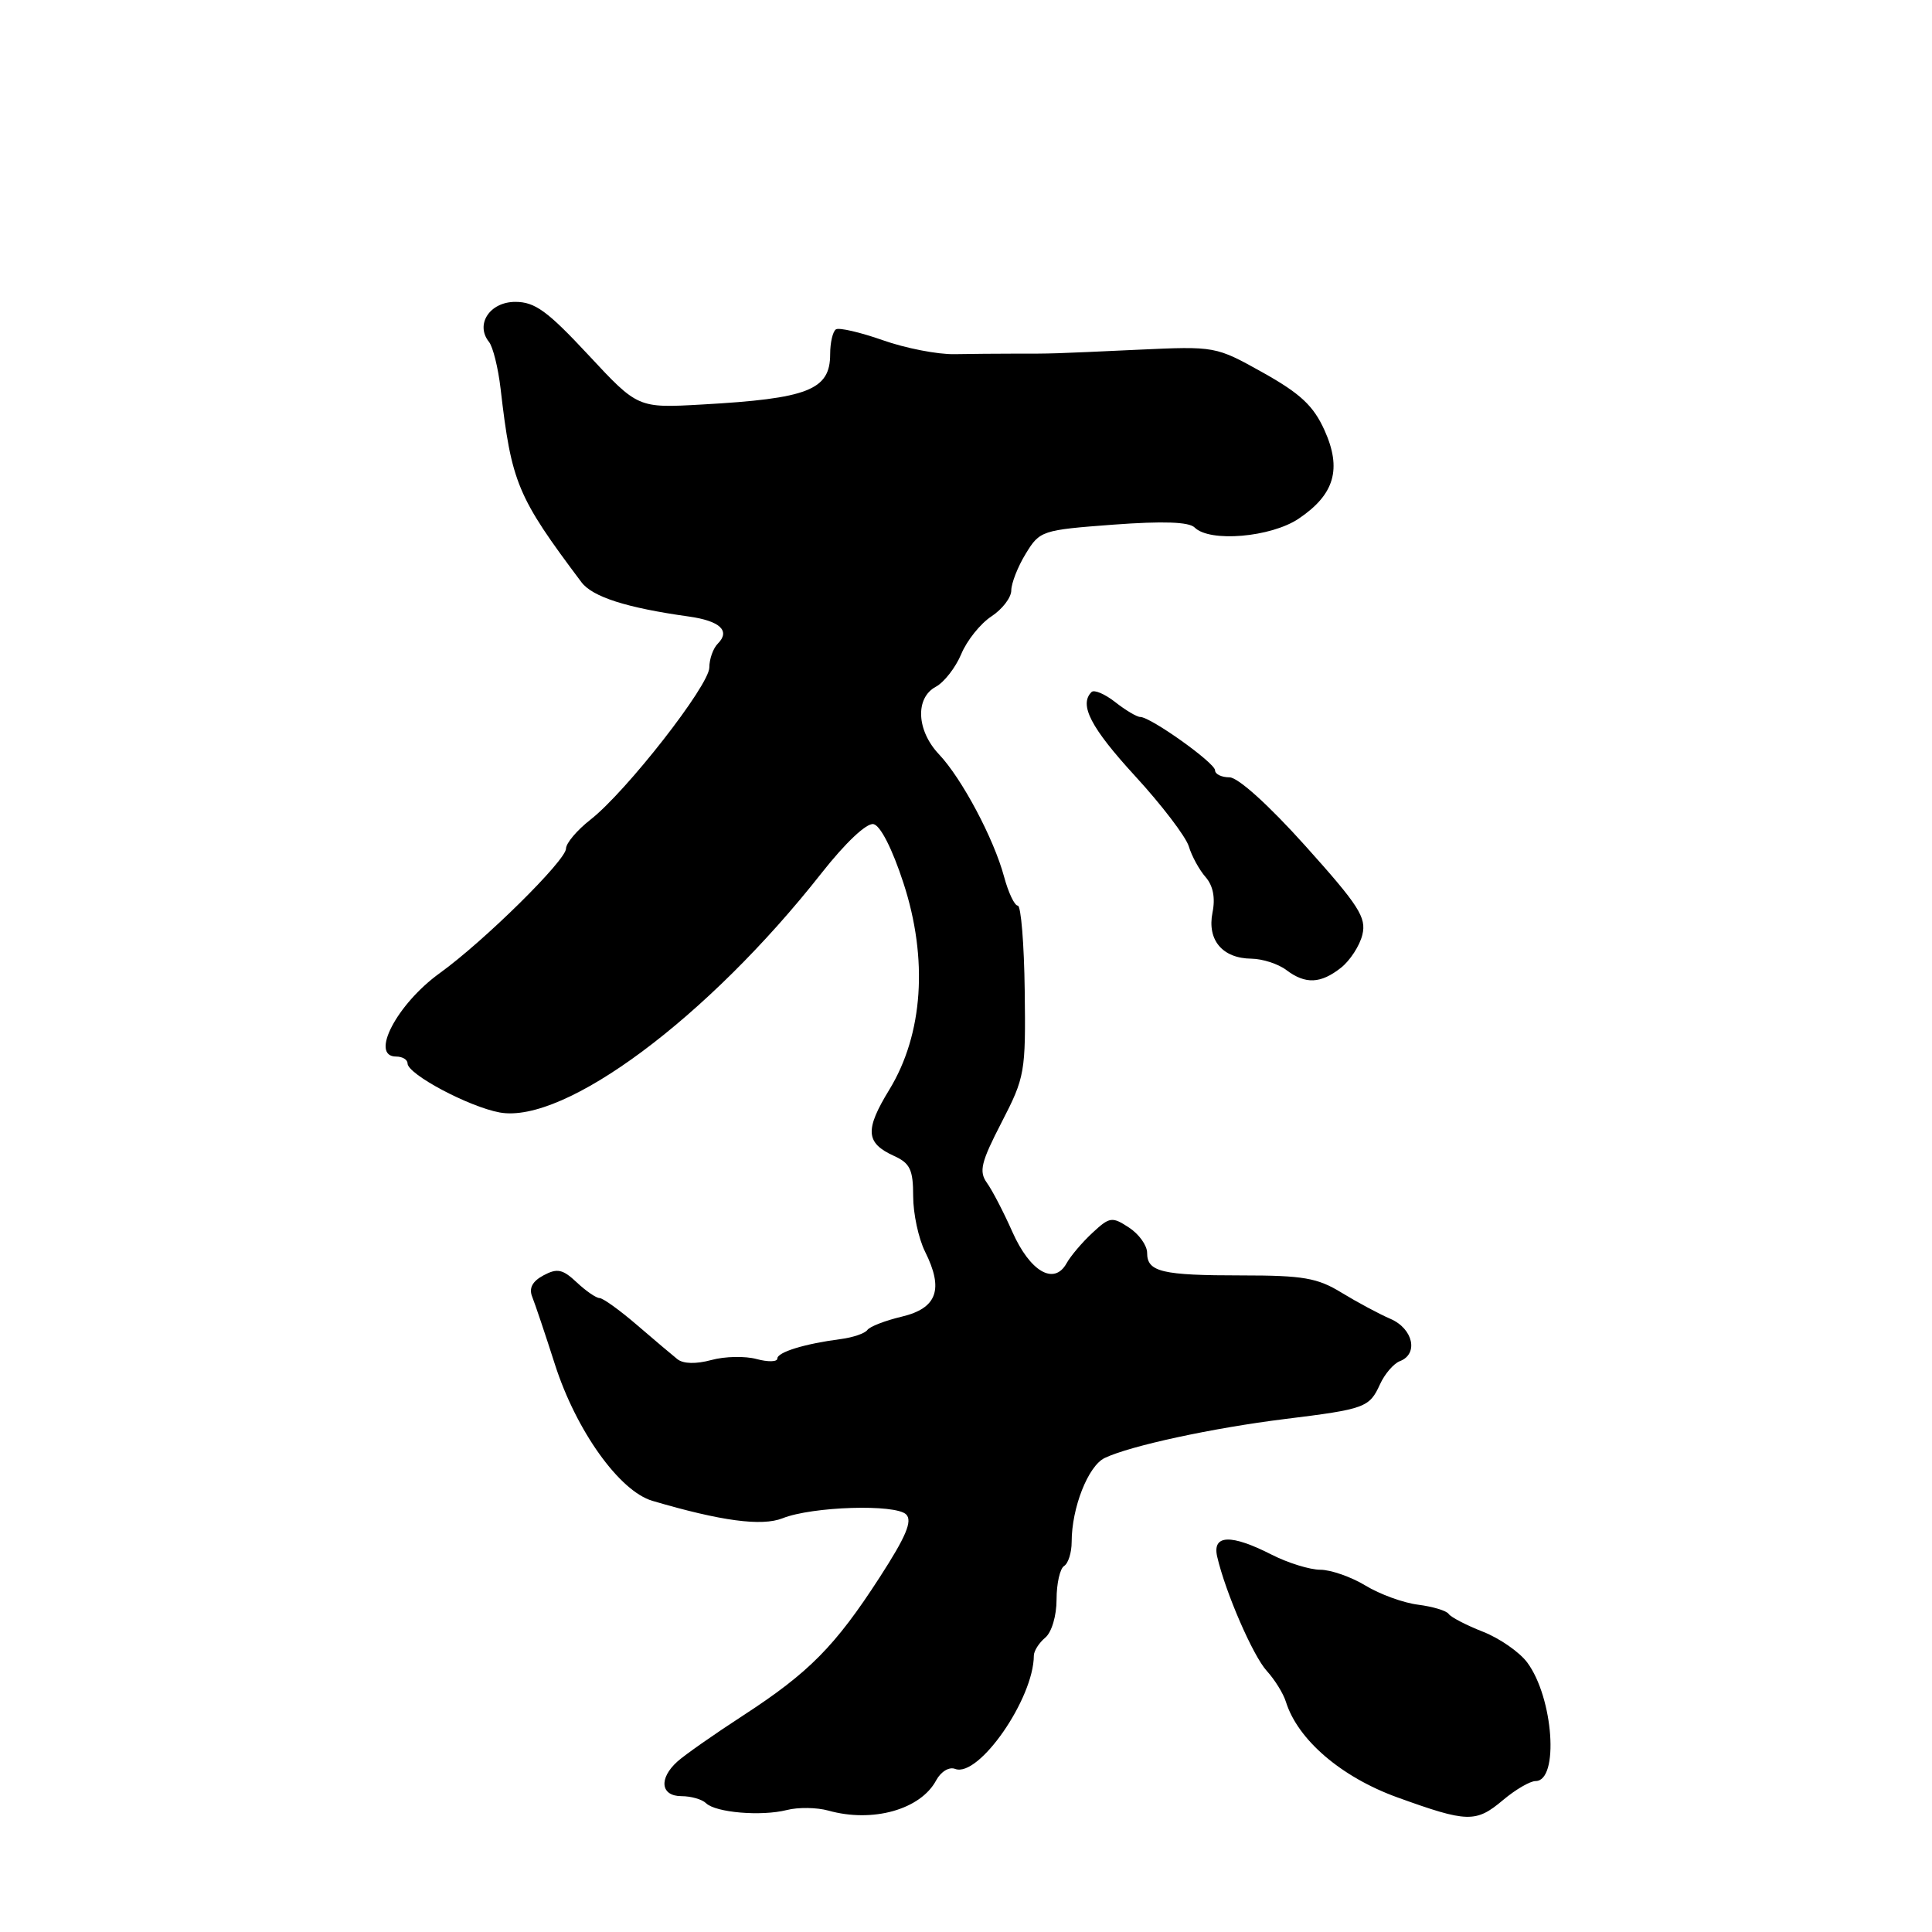 <?xml version="1.0" encoding="UTF-8" standalone="no"?>
<!DOCTYPE svg PUBLIC "-//W3C//DTD SVG 1.1//EN" "http://www.w3.org/Graphics/SVG/1.1/DTD/svg11.dtd" >
<svg xmlns="http://www.w3.org/2000/svg" xmlns:xlink="http://www.w3.org/1999/xlink" version="1.1" viewBox="0 0 256 256">
 <g >
 <path fill="currentColor"
d=" M 109.75 239.91 C 115.63 241.56 121.98 239.78 124.05 235.90 C 124.68 234.74 125.77 234.08 126.56 234.39 C 129.68 235.58 136.97 225.09 136.99 219.37 C 137.00 218.75 137.68 217.68 138.50 217.00 C 139.35 216.29 140.00 214.11 140.00 211.94 C 140.00 209.84 140.45 207.84 141.00 207.50 C 141.55 207.16 142.00 205.72 142.00 204.31 C 142.00 199.79 144.19 194.23 146.38 193.19 C 149.73 191.58 160.71 189.21 170.24 188.03 C 180.91 186.71 181.45 186.51 182.86 183.42 C 183.48 182.06 184.66 180.68 185.49 180.36 C 187.99 179.41 187.25 176.06 184.25 174.76 C 182.74 174.11 179.82 172.54 177.77 171.29 C 174.58 169.33 172.68 169.00 164.60 169.00 C 153.94 169.00 152.00 168.54 152.00 166.01 C 152.00 165.03 150.92 163.52 149.60 162.66 C 147.36 161.19 147.04 161.23 144.76 163.35 C 143.42 164.59 141.86 166.42 141.31 167.42 C 139.66 170.35 136.48 168.49 134.14 163.22 C 132.99 160.62 131.47 157.70 130.77 156.73 C 129.69 155.22 129.99 154.00 132.71 148.73 C 135.81 142.73 135.92 142.09 135.78 131.25 C 135.70 125.06 135.29 120.00 134.86 120.00 C 134.43 120.00 133.61 118.27 133.04 116.15 C 131.68 111.11 127.45 103.15 124.42 99.95 C 121.44 96.80 121.24 92.48 124.00 91.00 C 125.10 90.41 126.62 88.46 127.37 86.67 C 128.11 84.88 129.91 82.63 131.36 81.68 C 132.81 80.73 134.00 79.18 134.00 78.23 C 134.01 77.28 134.86 75.09 135.91 73.38 C 137.77 70.32 138.04 70.23 147.51 69.52 C 154.14 69.03 157.55 69.15 158.30 69.90 C 160.29 71.89 168.41 71.20 172.09 68.72 C 176.84 65.52 177.82 62.14 175.50 57.00 C 174.04 53.77 172.32 52.16 167.36 49.38 C 161.07 45.87 161.06 45.87 150.78 46.34 C 139.35 46.87 139.50 46.87 134.25 46.86 C 132.19 46.86 128.68 46.89 126.46 46.93 C 124.24 46.97 119.97 46.14 116.98 45.08 C 113.99 44.03 111.19 43.38 110.77 43.64 C 110.35 43.90 110.00 45.39 110.00 46.94 C 110.00 51.67 107.07 52.82 93.01 53.60 C 84.52 54.08 84.52 54.08 77.97 47.04 C 72.54 41.21 70.88 40.00 68.28 40.00 C 64.90 40.00 62.94 42.98 64.79 45.30 C 65.32 45.96 66.01 48.75 66.33 51.50 C 67.78 64.01 68.53 65.80 77.04 77.14 C 78.50 79.09 83.02 80.54 91.26 81.69 C 95.40 82.27 96.82 83.58 95.11 85.29 C 94.50 85.90 93.99 87.32 93.99 88.45 C 93.97 90.83 82.99 104.89 78.24 108.61 C 76.46 110.00 75.00 111.73 75.00 112.44 C 75.00 114.00 64.15 124.70 58.29 128.93 C 52.59 133.03 48.95 140.00 52.50 140.00 C 53.33 140.00 54.00 140.41 54.00 140.90 C 54.00 142.34 62.13 146.66 66.22 147.41 C 74.81 148.96 93.77 134.87 108.85 115.70 C 112.02 111.67 114.83 109.02 115.74 109.20 C 116.66 109.38 118.24 112.49 119.71 117.00 C 123.00 127.06 122.32 137.04 117.85 144.37 C 114.57 149.73 114.69 151.45 118.47 153.17 C 120.59 154.13 121.00 155.00 121.00 158.51 C 121.00 160.81 121.71 164.11 122.57 165.84 C 125.07 170.84 124.18 173.34 119.50 174.46 C 117.30 174.98 115.24 175.78 114.93 176.23 C 114.61 176.68 113.03 177.22 111.43 177.43 C 106.60 178.06 103.00 179.17 103.00 180.02 C 103.00 180.46 101.76 180.49 100.25 180.08 C 98.74 179.67 96.04 179.72 94.26 180.21 C 92.23 180.76 90.54 180.72 89.76 180.10 C 89.07 179.55 86.65 177.50 84.38 175.55 C 82.11 173.60 79.89 172.00 79.44 172.00 C 79.00 172.00 77.63 171.06 76.41 169.91 C 74.56 168.17 73.83 168.02 72.02 168.99 C 70.54 169.78 70.06 170.69 70.52 171.83 C 70.89 172.75 72.25 176.79 73.54 180.82 C 76.35 189.57 82.08 197.59 86.45 198.87 C 95.54 201.55 100.94 202.27 103.69 201.18 C 107.63 199.61 118.67 199.27 120.07 200.67 C 120.93 201.53 120.05 203.61 116.57 208.99 C 110.67 218.12 107.20 221.63 98.50 227.29 C 94.65 229.79 90.71 232.55 89.75 233.42 C 87.26 235.67 87.54 238.00 90.30 238.00 C 91.56 238.00 93.03 238.42 93.55 238.93 C 94.83 240.18 100.86 240.69 104.25 239.84 C 105.76 239.45 108.24 239.49 109.75 239.91 Z  M 199.18 238.50 C 200.82 237.12 202.75 236.00 203.47 236.00 C 206.62 236.00 205.84 224.95 202.36 220.28 C 201.33 218.90 198.69 217.07 196.49 216.21 C 194.30 215.35 192.26 214.29 191.96 213.86 C 191.67 213.42 189.84 212.88 187.90 212.63 C 185.96 212.39 182.83 211.25 180.94 210.10 C 179.05 208.95 176.36 208.01 174.96 208.00 C 173.57 208.00 170.66 207.10 168.50 206.00 C 163.11 203.25 160.62 203.34 161.28 206.25 C 162.37 210.98 166.02 219.39 167.85 221.40 C 168.91 222.56 170.05 224.40 170.39 225.50 C 171.96 230.53 177.72 235.47 185.15 238.16 C 194.46 241.52 195.56 241.55 199.18 238.50 Z  M 177.69 128.23 C 178.89 127.28 180.17 125.31 180.52 123.86 C 181.08 121.57 180.06 119.99 172.99 112.11 C 168.11 106.67 164.04 103.00 162.91 103.00 C 161.86 103.00 161.00 102.58 161.00 102.07 C 161.00 101.09 152.47 95.00 151.08 95.00 C 150.64 95.00 149.14 94.11 147.77 93.03 C 146.39 91.95 144.98 91.35 144.63 91.70 C 142.95 93.38 144.54 96.43 150.40 102.82 C 153.92 106.65 157.12 110.85 157.52 112.14 C 157.91 113.44 158.92 115.28 159.75 116.22 C 160.74 117.36 161.06 118.97 160.66 120.93 C 159.94 124.57 161.98 126.99 165.82 127.03 C 167.29 127.05 169.37 127.72 170.44 128.53 C 172.97 130.44 174.99 130.36 177.69 128.23 Z "/>
</g>
</svg>